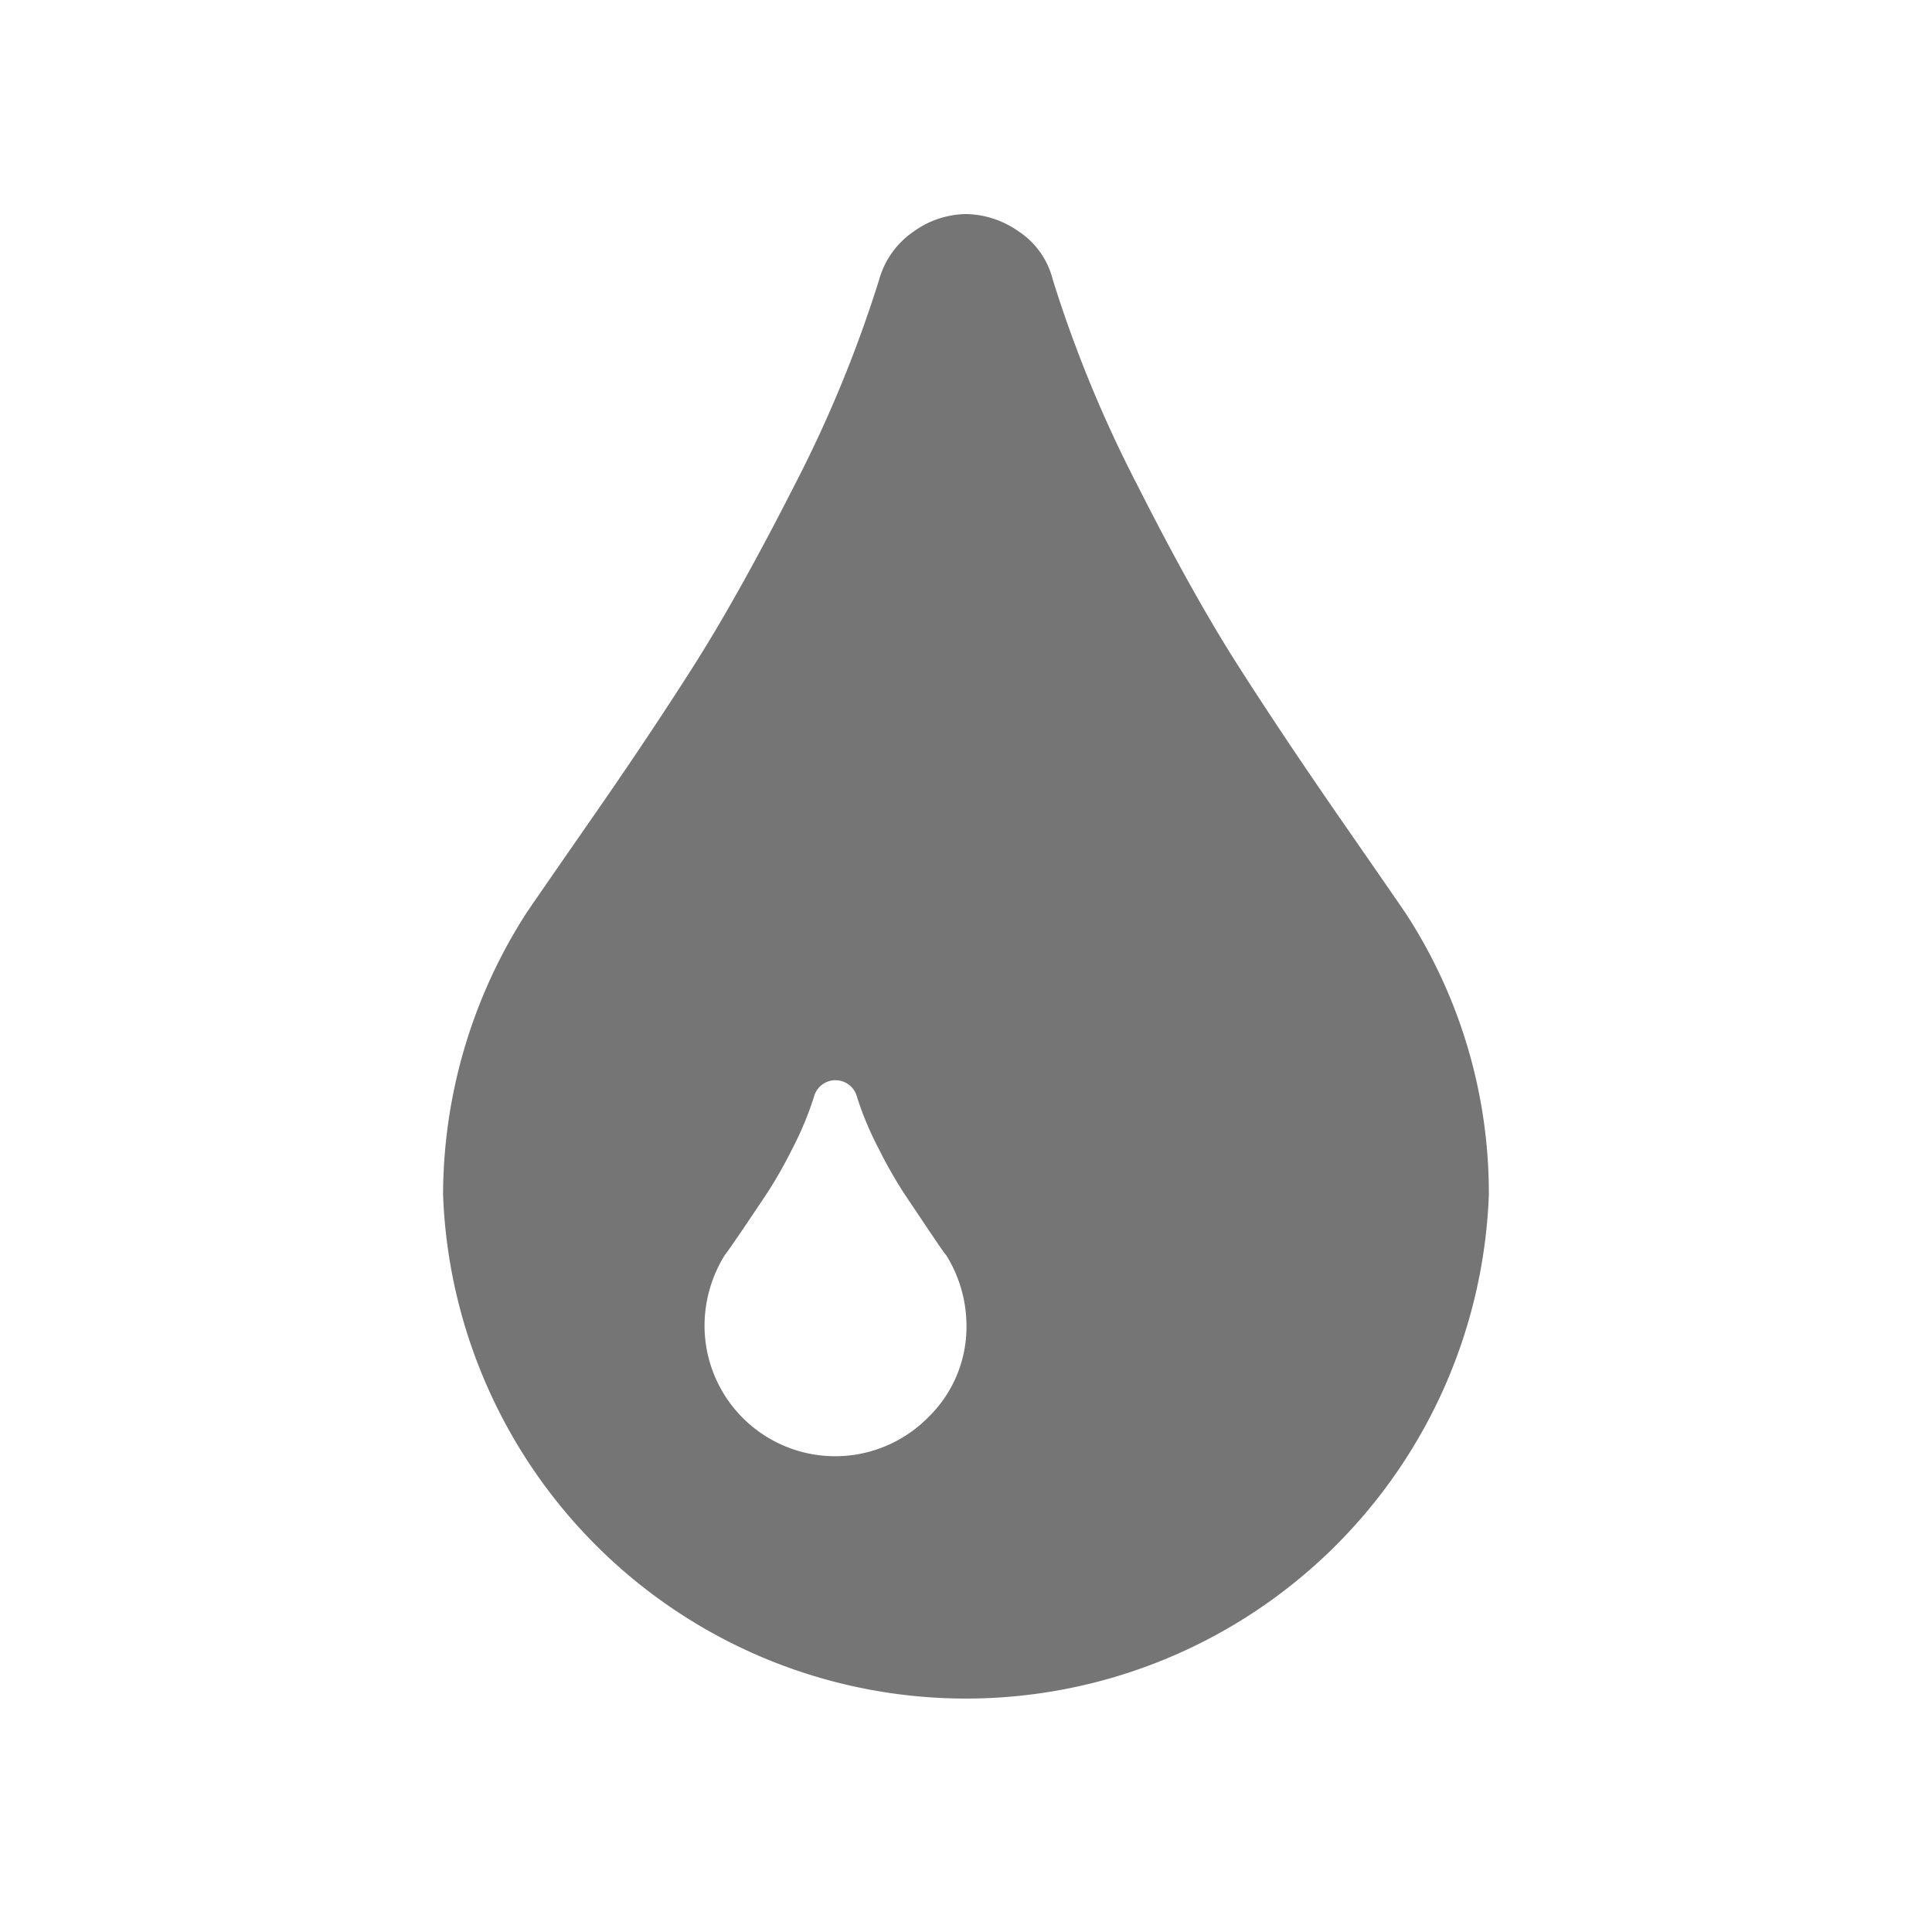 <svg xmlns="http://www.w3.org/2000/svg" width="24" height="24" viewBox="0 0 24 24">
  <defs>
    <style>
      .cls-1 {
        fill: none;
      }

      .cls-2 {
        fill: #757575;
      }
    </style>
  </defs>
  <g id="ic_produtos_oleos" transform="translate(0 0)">
    <path id="Path_14" data-name="Path 14" class="cls-1" d="M364.491,43.387h24v24h-24Z" transform="translate(-364.491 -43.387)"/>
    <g id="Group_13" data-name="Group 13" transform="translate(-364.491 -43.387)">
      <path id="Path_34" data-name="Path 34" class="cls-2" d="M381.958,54.74q-.076-.114-.793-1.148t-1.281-1.916q-.566-.882-1.262-2.258a15.728,15.728,0,0,1-1.053-2.557,1.01,1.01,0,0,0-.425-.6,1.168,1.168,0,0,0-.653-.215,1.135,1.135,0,0,0-.647.215,1.07,1.07,0,0,0-.432.6,15.818,15.818,0,0,1-1.053,2.557q-.7,1.375-1.262,2.258t-1.281,1.916q-.717,1.033-.793,1.148a6.49,6.49,0,0,0-1.028,3.489,6.5,6.5,0,0,0,12.991,0A6.367,6.367,0,0,0,381.958,54.74ZM376.015,61a1.623,1.623,0,0,1-2.772-1.149,1.665,1.665,0,0,1,.253-.875c.009-.008.074-.1.2-.285s.231-.343.324-.482a5.647,5.647,0,0,0,.317-.559,4.009,4.009,0,0,0,.266-.64.276.276,0,0,1,.533,0,3.927,3.927,0,0,0,.267.64,5.641,5.641,0,0,0,.317.559l.323.482c.123.182.188.277.2.285a1.666,1.666,0,0,1,.254.875A1.566,1.566,0,0,1,376.015,61Z"/>
    </g>
  </g>
</svg>
